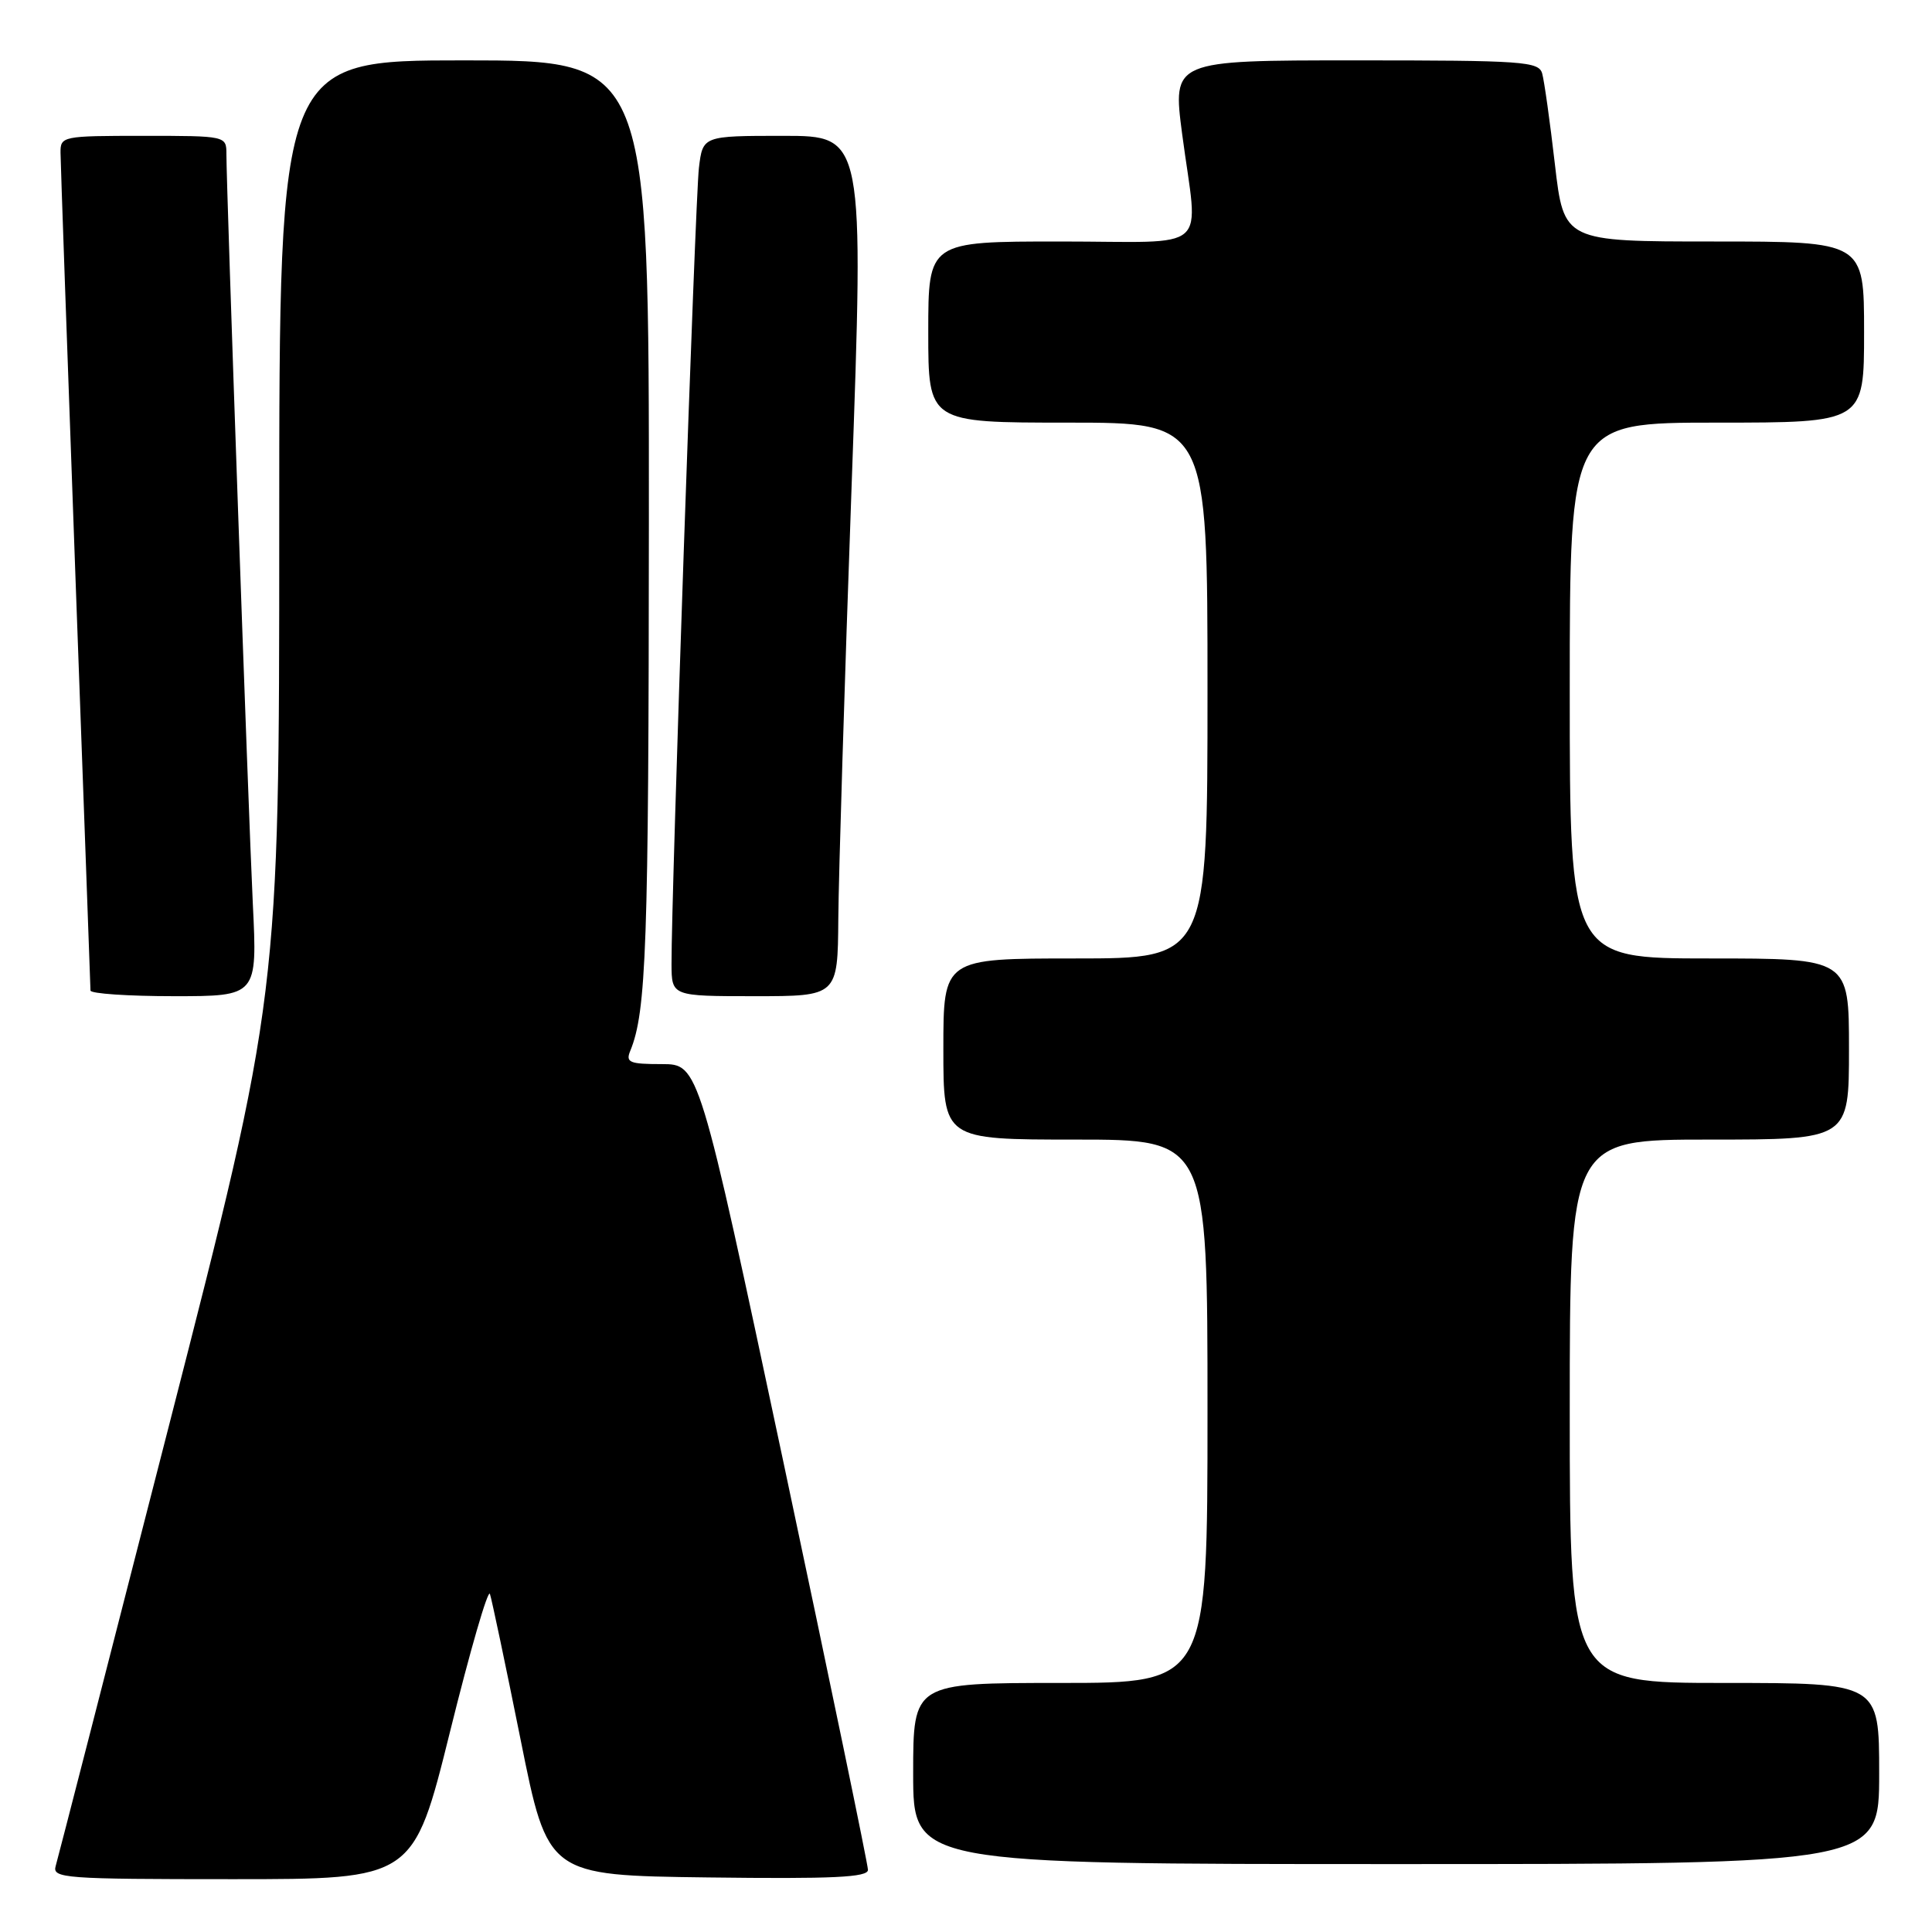 <?xml version="1.0" encoding="UTF-8" standalone="no"?>
<!DOCTYPE svg PUBLIC "-//W3C//DTD SVG 1.1//EN" "http://www.w3.org/Graphics/SVG/1.1/DTD/svg11.dtd" >
<svg xmlns="http://www.w3.org/2000/svg" xmlns:xlink="http://www.w3.org/1999/xlink" version="1.1" viewBox="0 0 256 256">
 <g >
 <path fill="currentColor"
d=" M 59.63 229.46 C 62.29 218.71 64.67 210.49 64.92 211.21 C 65.16 211.92 66.99 220.60 68.98 230.50 C 72.59 248.50 72.59 248.50 93.80 248.77 C 110.41 248.98 115.00 248.76 115.01 247.77 C 115.01 247.07 109.97 222.76 103.81 193.75 C 92.60 141.00 92.60 141.00 87.69 141.00 C 83.41 141.00 82.88 140.78 83.51 139.25 C 85.65 134.06 85.95 125.39 85.98 69.25 C 86.00 8.00 86.00 8.00 61.50 8.00 C 37.00 8.00 37.00 8.00 37.00 69.95 C 37.00 131.90 37.00 131.90 22.44 188.70 C 14.44 219.94 7.66 246.29 7.38 247.25 C 6.90 248.88 8.48 249.00 30.82 249.00 C 54.78 249.00 54.78 249.00 59.63 229.46 Z  M 249.00 235.00 C 249.00 223.00 249.00 223.00 228.50 223.00 C 208.00 223.00 208.00 223.00 208.00 187.00 C 208.00 151.00 208.00 151.00 226.50 151.00 C 245.00 151.00 245.00 151.00 245.00 139.00 C 245.00 127.00 245.00 127.00 226.50 127.00 C 208.00 127.00 208.00 127.00 208.00 91.50 C 208.00 56.00 208.00 56.00 227.50 56.00 C 247.00 56.00 247.00 56.00 247.00 44.00 C 247.00 32.00 247.00 32.00 227.11 32.00 C 207.22 32.00 207.22 32.00 206.03 21.75 C 205.38 16.11 204.62 10.71 204.35 9.75 C 203.91 8.14 201.86 8.00 179.61 8.00 C 155.36 8.00 155.36 8.00 156.64 17.75 C 158.76 33.81 160.81 32.00 140.50 32.00 C 123.00 32.00 123.00 32.00 123.00 44.00 C 123.00 56.00 123.00 56.00 141.50 56.00 C 160.00 56.00 160.00 56.00 160.00 91.50 C 160.00 127.00 160.00 127.00 142.50 127.00 C 125.00 127.00 125.00 127.00 125.00 139.00 C 125.00 151.00 125.00 151.00 142.50 151.00 C 160.00 151.00 160.00 151.00 160.00 187.00 C 160.00 223.00 160.00 223.00 140.50 223.00 C 121.00 223.00 121.00 223.00 121.00 235.00 C 121.00 247.00 121.00 247.00 185.00 247.00 C 249.00 247.00 249.00 247.00 249.00 235.00 Z  M 33.50 119.75 C 32.91 107.51 30.00 25.00 30.00 20.42 C 30.00 18.01 29.97 18.00 19.00 18.00 C 8.25 18.00 8.00 18.05 8.02 20.25 C 8.03 21.49 8.92 46.80 10.00 76.50 C 11.09 106.20 11.98 130.84 11.99 131.25 C 11.99 131.66 16.97 132.00 23.05 132.00 C 34.10 132.00 34.10 132.00 33.50 119.75 Z  M 111.08 121.75 C 111.12 116.11 111.91 90.46 112.83 64.75 C 114.50 18.00 114.50 18.00 103.81 18.00 C 93.12 18.00 93.12 18.00 92.61 22.25 C 92.12 26.29 88.94 118.81 88.98 127.75 C 89.00 132.00 89.00 132.00 100.00 132.00 C 111.00 132.00 111.00 132.00 111.08 121.75 Z "/>
</g>
</svg>